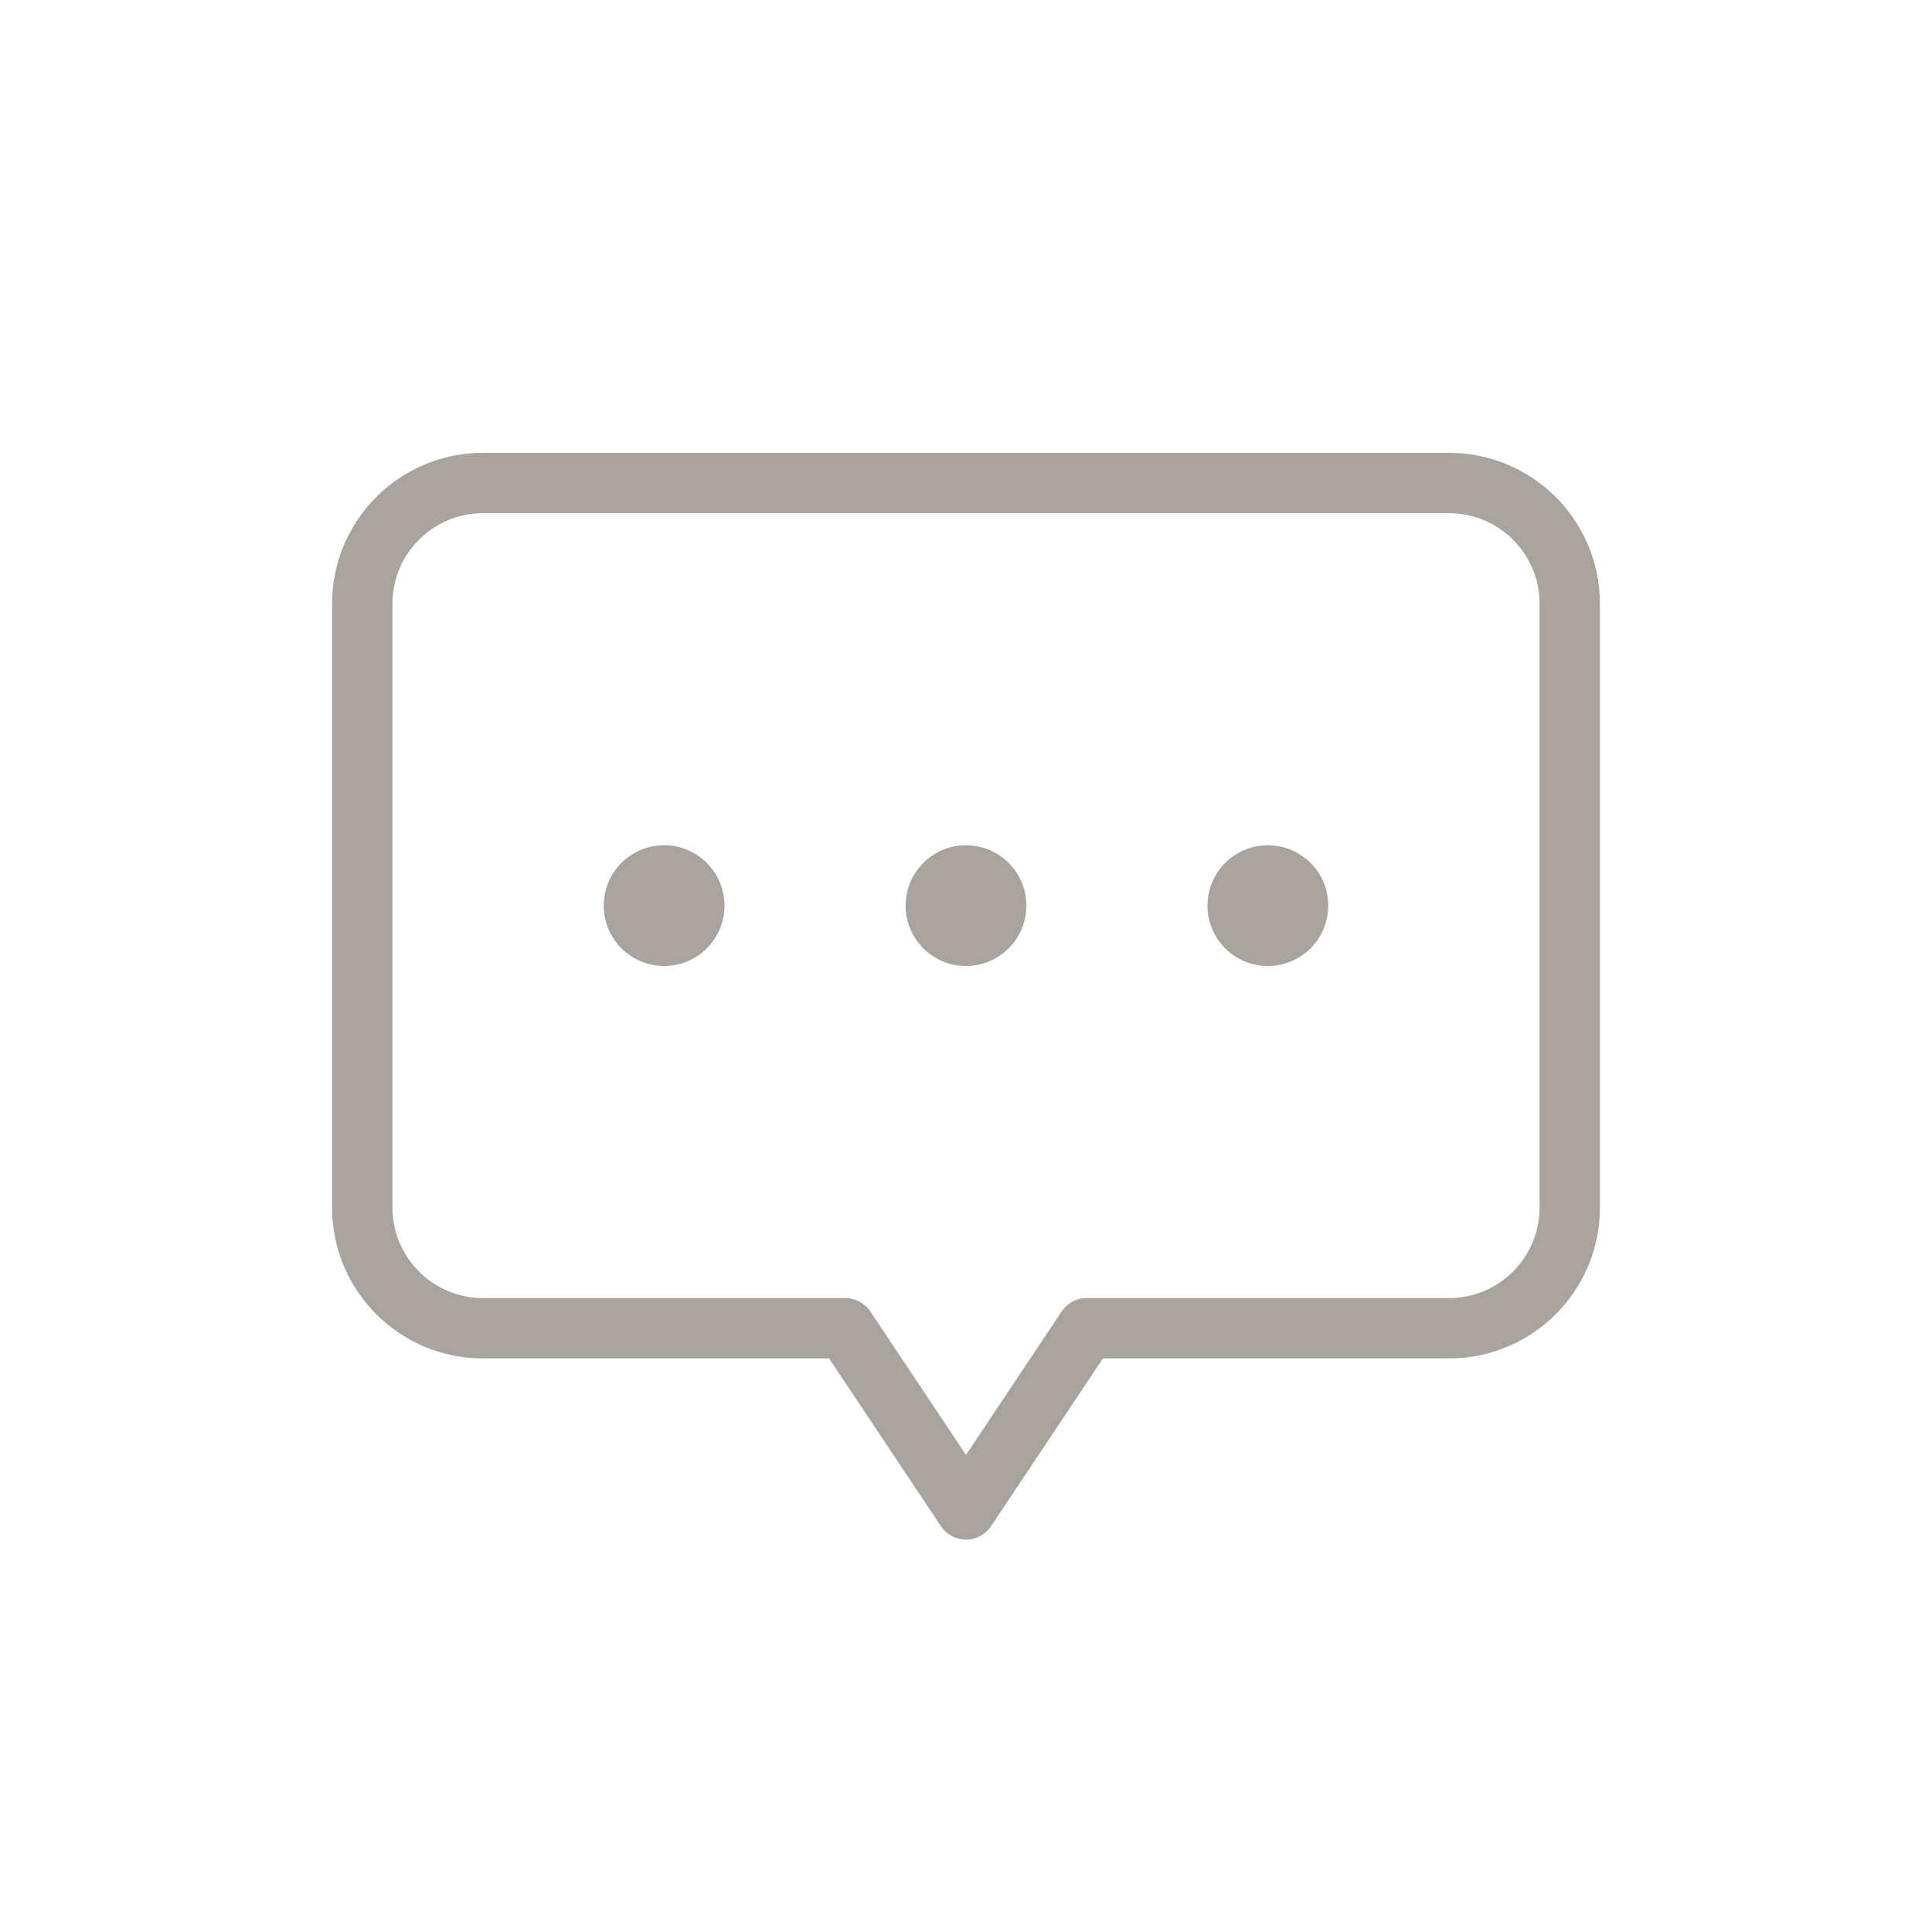 <svg width="64" height="64" viewBox="0 0 64 64" fill="none" xmlns="http://www.w3.org/2000/svg">
<path d="M48 16H16C13.791 16 12 17.791 12 20V40C12 42.209 13.791 44 16 44H28L32 50L36 44H48C50.209 44 52 42.209 52 40V20C52 17.791 50.209 16 48 16Z" stroke="#A8A39D" stroke-width="2" stroke-linecap="round" stroke-linejoin="round"/>
<circle cx="22" cy="30" r="2" fill="#A8A39D"/>
<circle cx="32" cy="30" r="2" fill="#A8A39D"/>
<circle cx="42" cy="30" r="2" fill="#A8A39D"/>
</svg>
